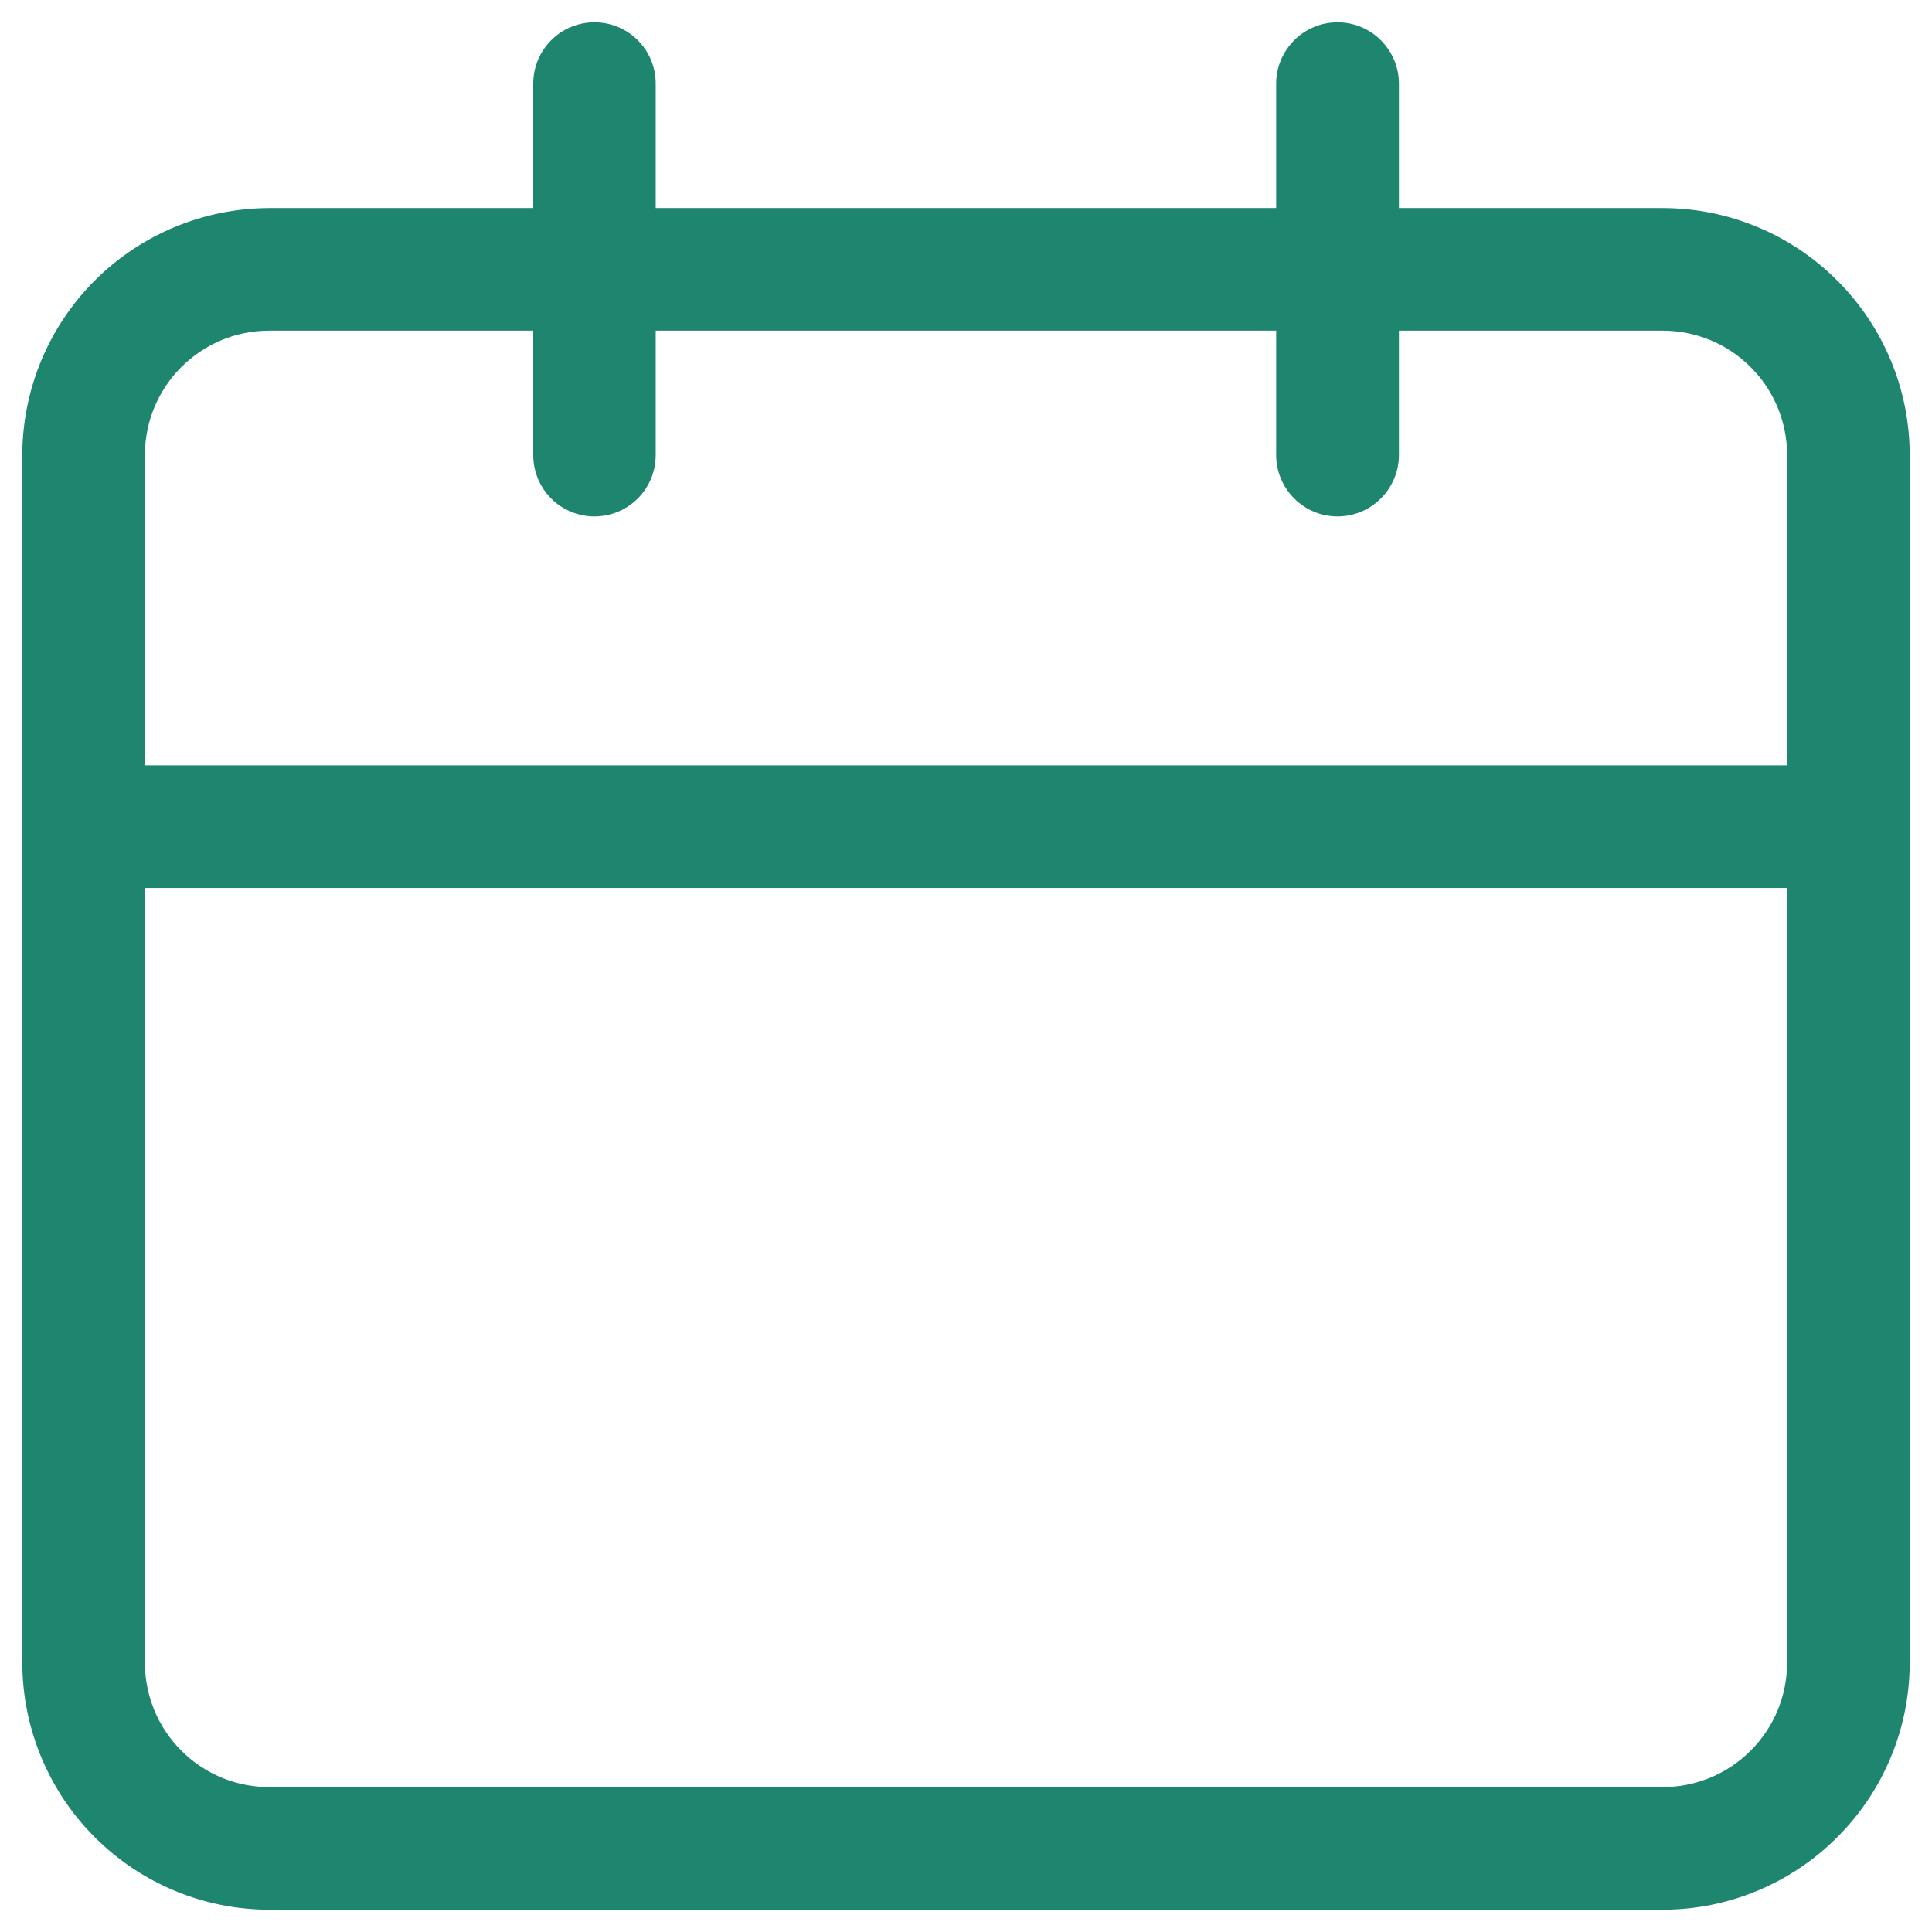 <svg width="13" height="13" viewBox="0 0 13 13" fill="none" xmlns="http://www.w3.org/2000/svg">
<path d="M11.188 1.45H11.188H9.363V0.562C9.363 0.466 9.324 0.374 9.256 0.306C9.188 0.238 9.096 0.2 9 0.2C8.904 0.2 8.812 0.238 8.744 0.306C8.676 0.374 8.637 0.466 8.637 0.562V1.45H4.362V0.562C4.362 0.466 4.324 0.374 4.256 0.306C4.188 0.238 4.096 0.2 4 0.2C3.904 0.2 3.812 0.238 3.744 0.306C3.676 0.374 3.638 0.466 3.638 0.562V1.45L1.812 1.45L1.812 1.45C1.385 1.451 0.975 1.621 0.673 1.923C0.371 2.225 0.201 2.635 0.2 3.062V3.062L0.2 11.188L0.2 11.188C0.201 11.615 0.371 12.025 0.673 12.327C0.975 12.629 1.385 12.8 1.812 12.8H1.812H11.188H11.188C11.615 12.8 12.025 12.63 12.327 12.327C12.63 12.025 12.8 11.615 12.8 11.188V11.188V3.062V3.062C12.8 2.635 12.63 2.225 12.327 1.923C12.025 1.62 11.615 1.45 11.188 1.45ZM12.075 11.188C12.075 11.423 11.982 11.649 11.815 11.815C11.649 11.982 11.423 12.075 11.188 12.075H1.812C1.577 12.075 1.351 11.982 1.185 11.815C1.018 11.649 0.925 11.423 0.925 11.188V5.925H12.075V11.188ZM12.075 5.2H0.925V3.062C0.925 2.573 1.321 2.175 1.812 2.175H3.638V3.062C3.638 3.159 3.676 3.251 3.744 3.319C3.812 3.387 3.904 3.425 4 3.425C4.096 3.425 4.188 3.387 4.256 3.319C4.324 3.251 4.362 3.159 4.362 3.062V2.175H8.637V3.062C8.637 3.159 8.676 3.251 8.744 3.319C8.812 3.387 8.904 3.425 9 3.425C9.096 3.425 9.188 3.387 9.256 3.319C9.324 3.251 9.363 3.159 9.363 3.062V2.175H11.188C11.423 2.175 11.649 2.268 11.815 2.435C11.982 2.601 12.075 2.827 12.075 3.062V5.2Z" fill="#1E866F" stroke="#1E866F" stroke-width="0.1"/>
</svg>
